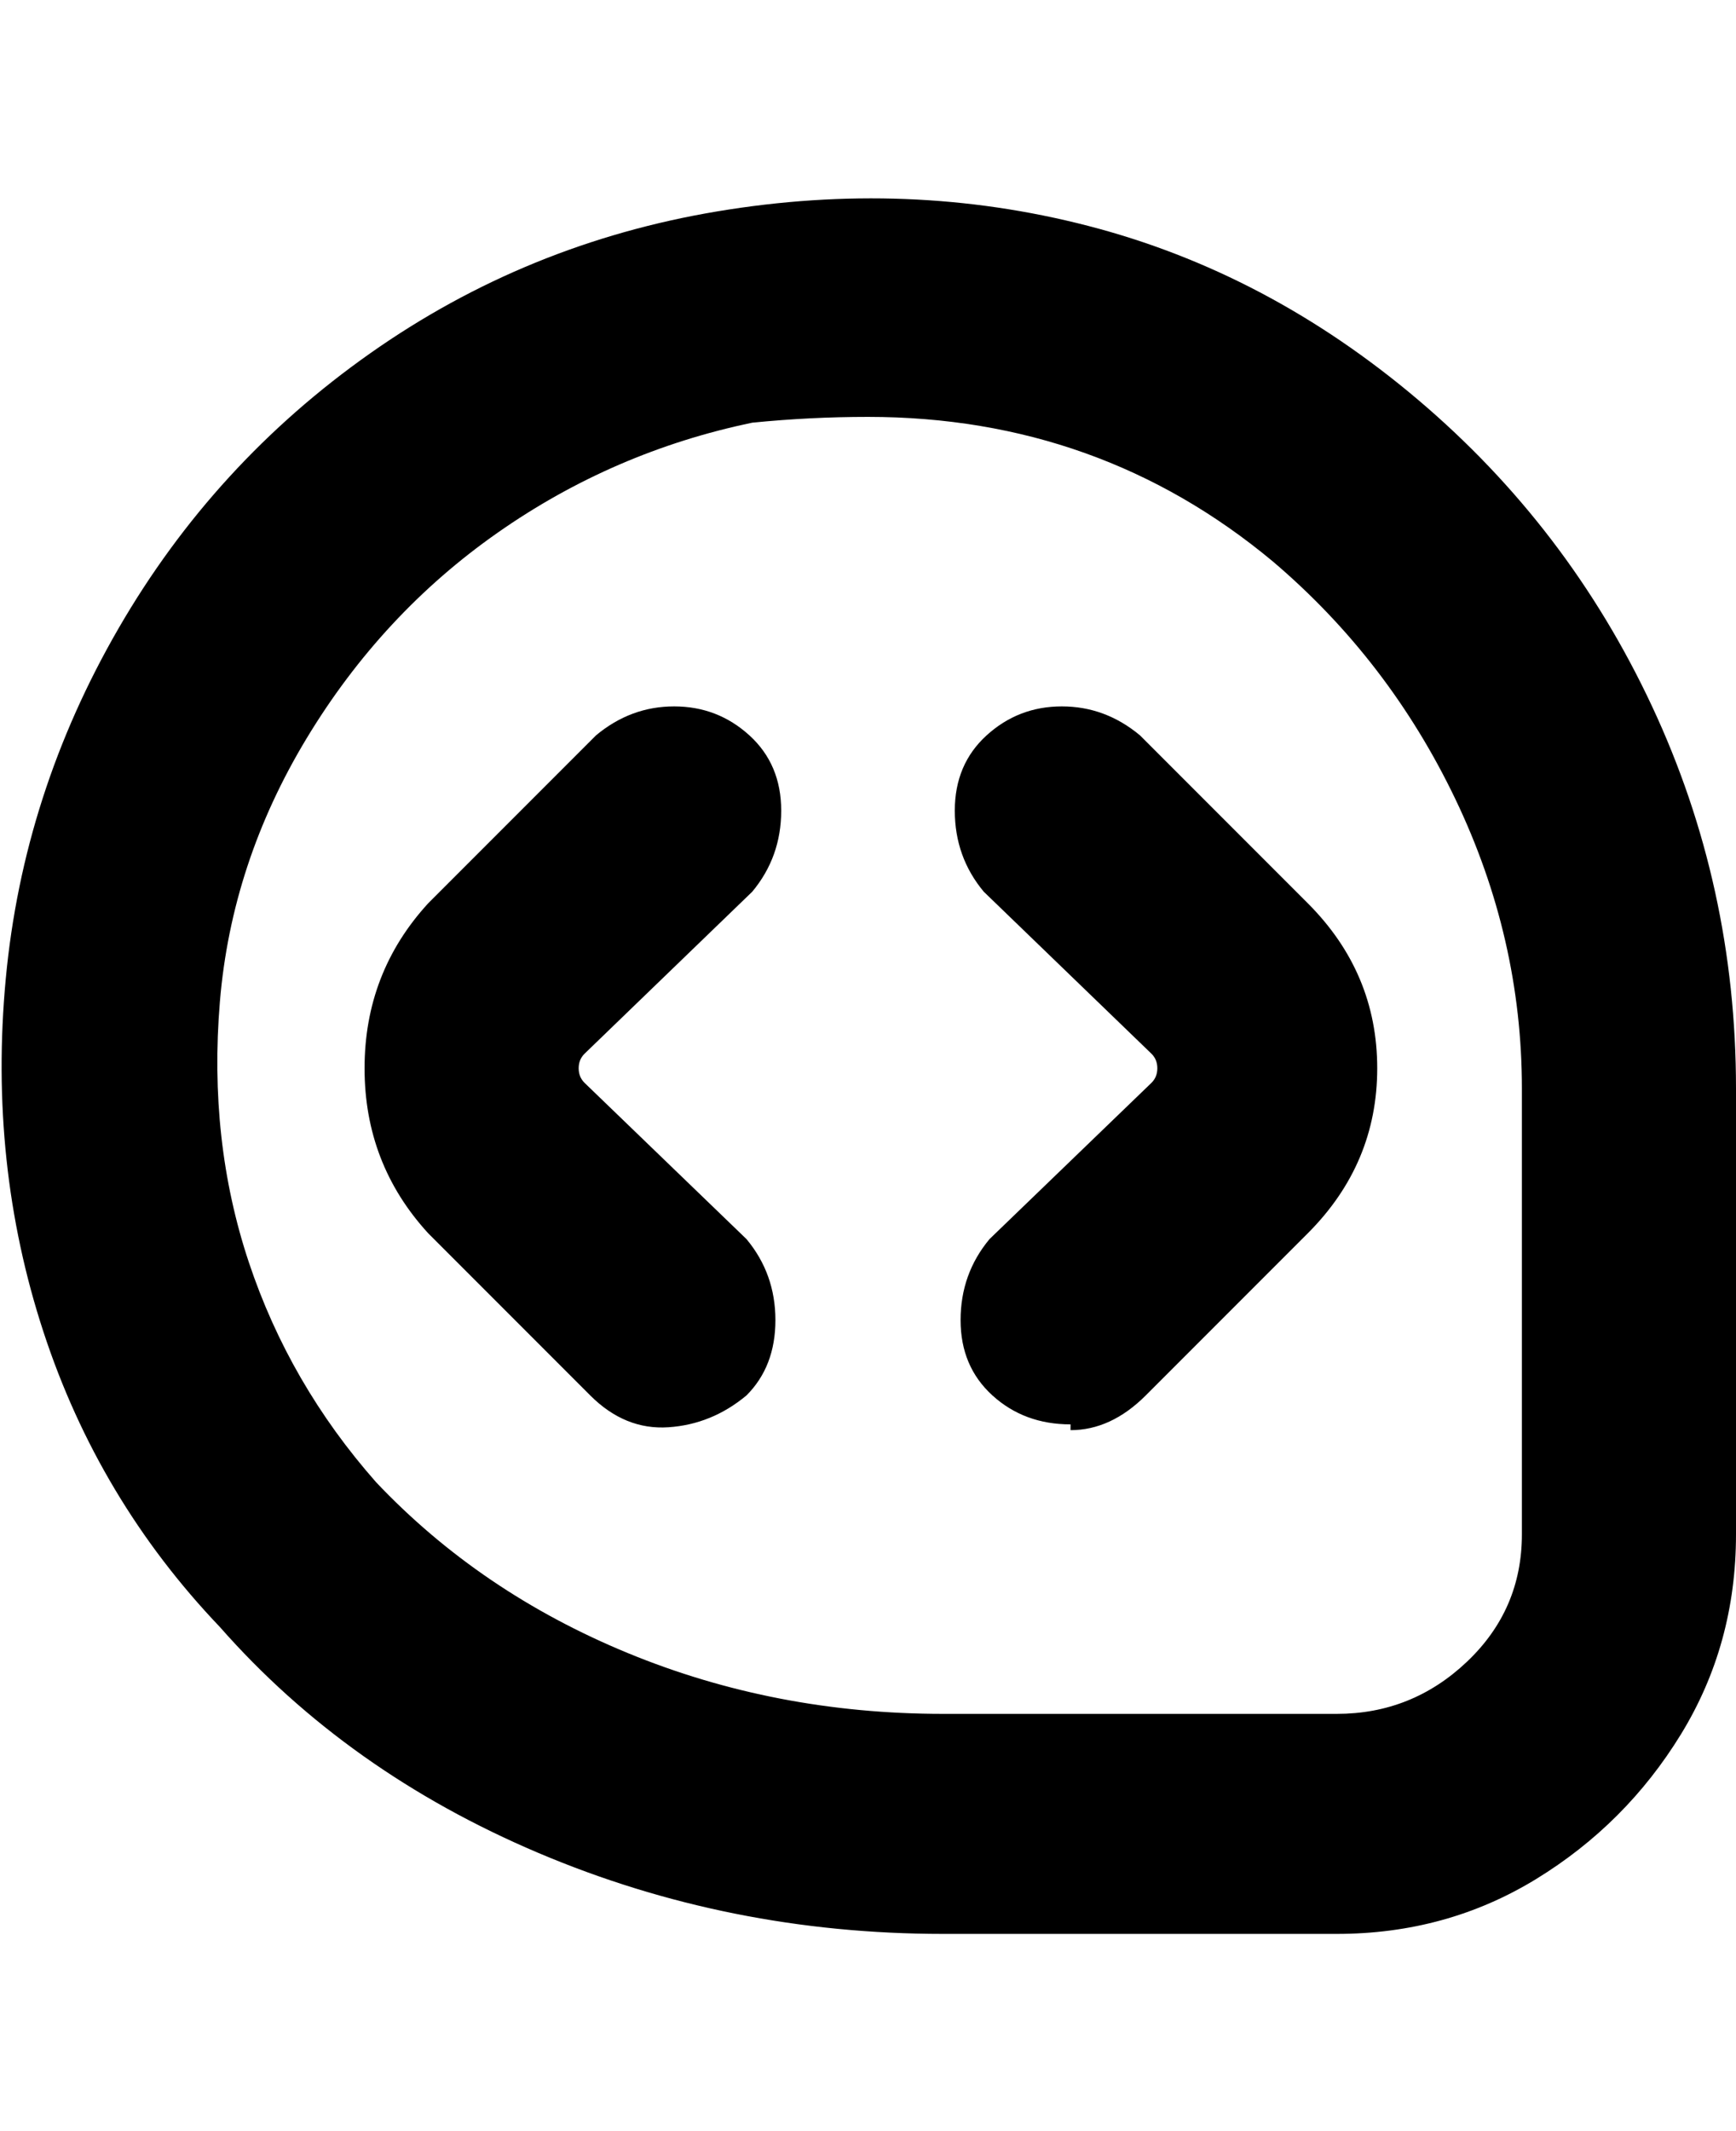 <svg viewBox="0 0 300 368" xmlns="http://www.w3.org/2000/svg"><path d="M185 246q-8 0-13.5-5t-5.5-13q0-8 5-14l28-27q1-1 1-2.5t-1-2.5l-29-28q-5-6-5-14t5.5-13q5.5-5 13-5t13.5 5l29 29q12 12 12 28.5T226 213l-28 28q-6 6-13 6v-1zm115 19v-77q0-35-14.5-66T245 69q-26-22-57-30t-64-2.5Q91 42 64 61t-43.5 47.5Q4 137 1 169t6.5 61Q17 259 38 281q22 25 55 39t70 14h68q19 0 34.5-9.5t25-25Q300 284 300 265zM220 97q20 17 31.5 41t11.5 50v77q0 13-9.5 22t-22.5 9h-68q-29 0-54.5-10.5T65 256q-15-17-22-38t-5-45q2-24 15-45.5T86 92q20-14 44-19 10-1 20-1 40 0 70 25zm-91 144q5-5 5-13t-5-14l-28-27q-1-1-1-2.5t1-2.5l29-28q5-6 5-14t-5.5-13q-5.5-5-13-5t-13.5 5l-29 29q-11 12-11 28.5T74 213l28 28q6 6 13.5 5.5T129 241z"/></svg>